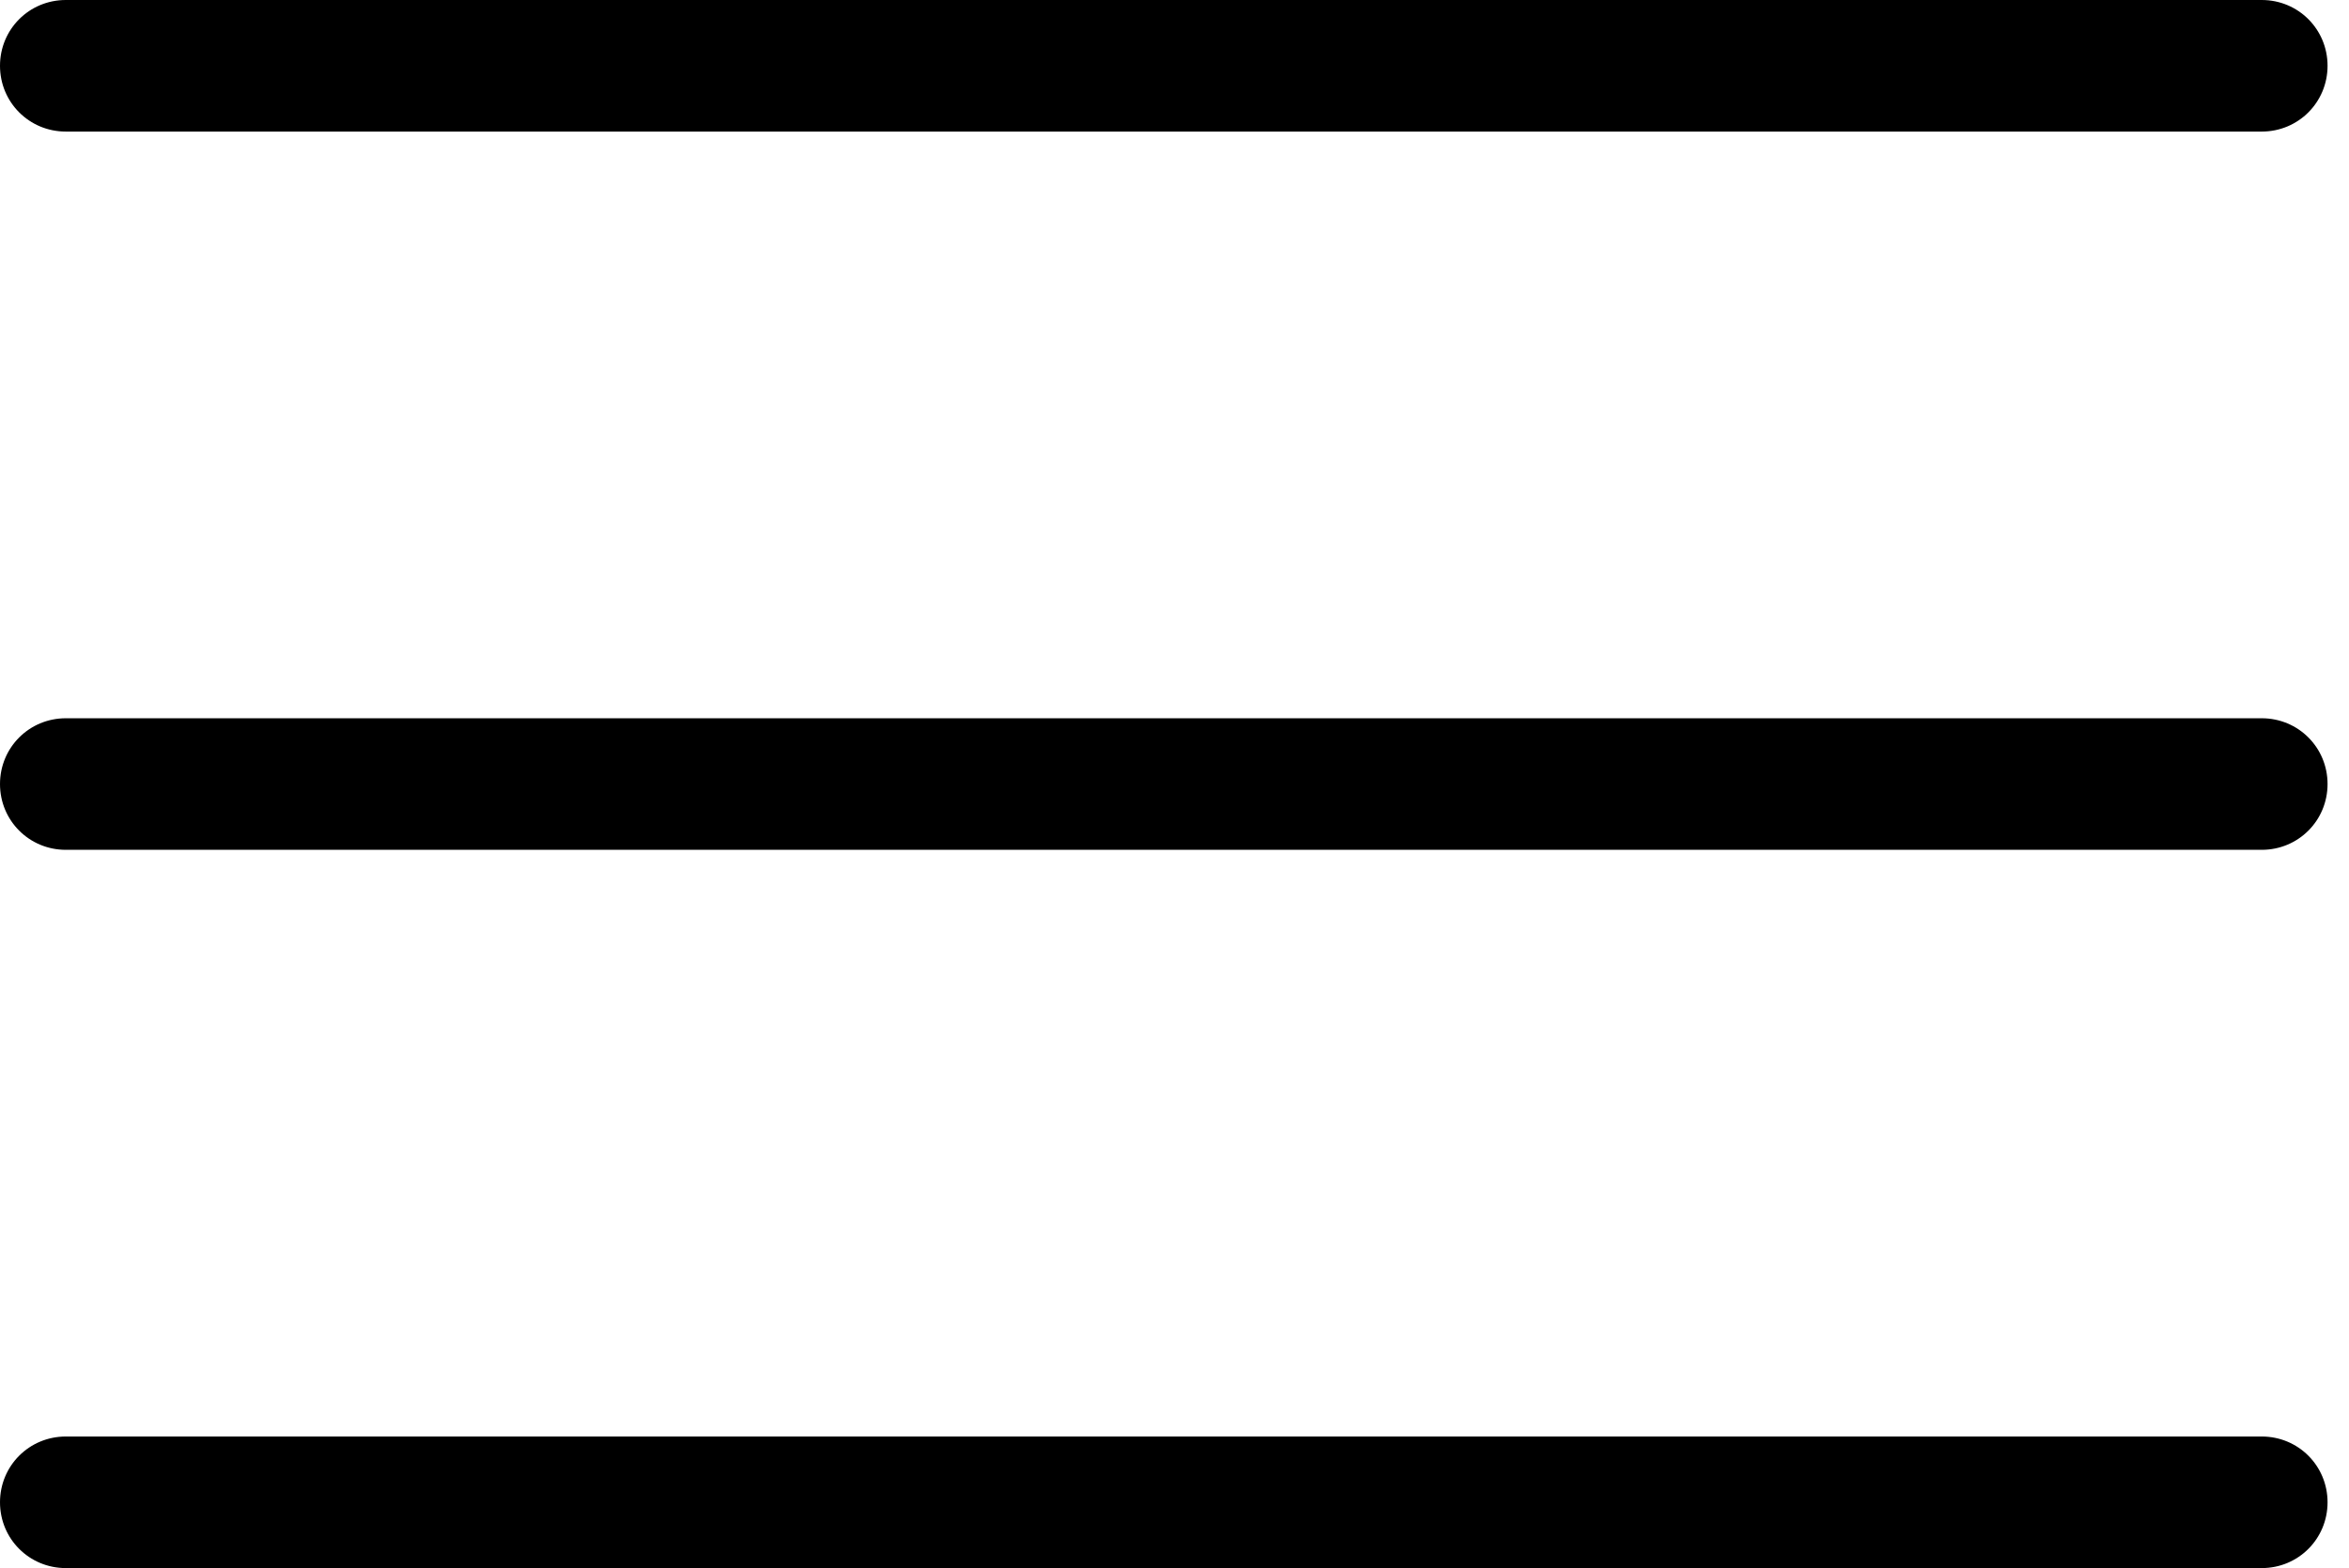 <?xml version="1.0" encoding="utf-8"?>
<!-- Generator: Adobe Illustrator 23.1.1, SVG Export Plug-In . SVG Version: 6.00 Build 0)  -->
<svg version="1.1" id="Capa_1" xmlns="http://www.w3.org/2000/svg" xmlns:xlink="http://www.w3.org/1999/xlink" x="0px" y="0px"
	 viewBox="0 0 482 321.8" style="enable-background:new 0 0 482 321.8;" xml:space="preserve">
<path d="M464.1,321.8H13.5c-7.5,0-13.5-6-13.5-13.5l0,0c0-7.5,6-13.5,13.5-13.5h450.6c7.5,0,13.5,6,13.5,13.5l0,0
	C477.6,315.8,471.6,321.8,464.1,321.8z"/>
<path d="M464.1,174.4H13.5c-7.5,0-13.5-6-13.5-13.5l0,0c0-7.5,6-13.5,13.5-13.5h450.6c7.5,0,13.5,6,13.5,13.5l0,0
	C477.6,168.4,471.6,174.4,464.1,174.4z"/>
<path d="M464.1,27H13.5C6,27,0,21,0,13.5l0,0C0,6,6,0,13.5,0h450.6c7.5,0,13.5,6,13.5,13.5l0,0C477.6,21,471.6,27,464.1,27z"/>
</svg>
